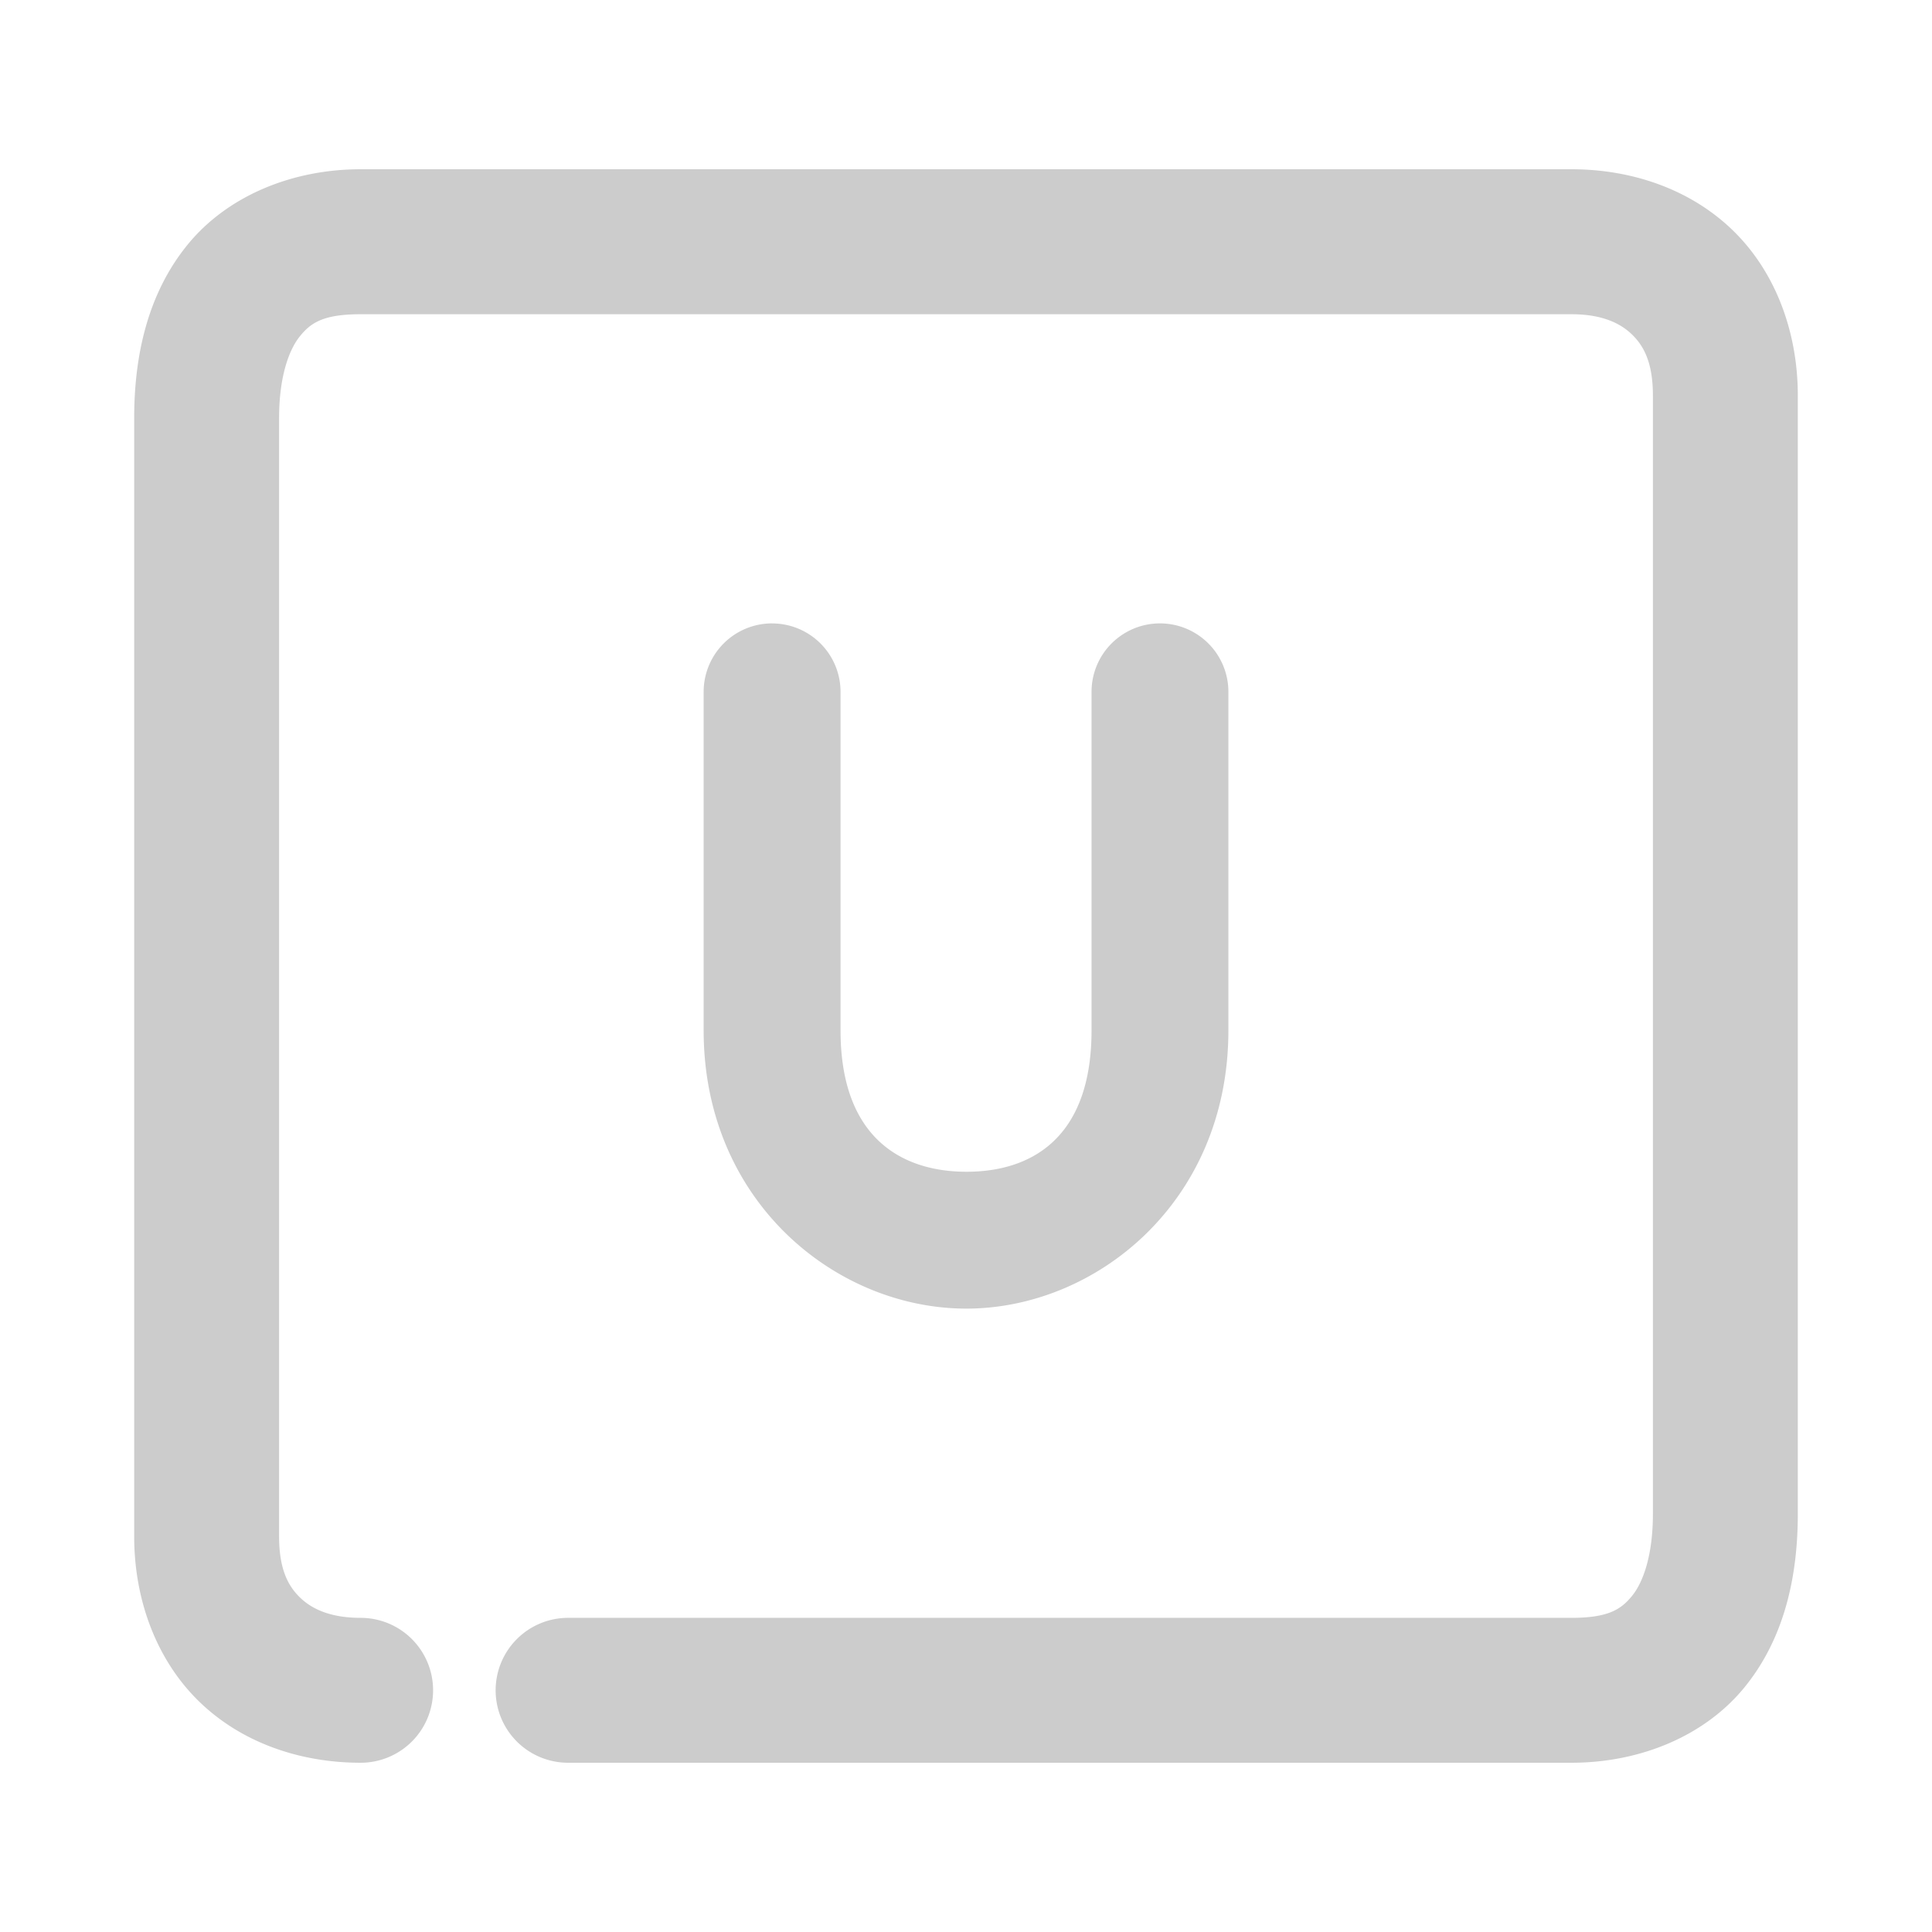 <svg xmlns="http://www.w3.org/2000/svg" width="48" height="48">
	<path d="M 8.961,4.205 C 7.227,4.205 5.626,4.886 4.65,6.092 3.674,7.298 3.334,8.82 3.334,10.387 v 27.785 c 0,1.607 0.573,3.1 1.629,4.117 1.056,1.017 2.506,1.506 3.998,1.506 A 1.8,1.8 0 0 0 10.76,41.994 1.8,1.8 0 0 0 8.961,40.195 c -0.739,0 -1.202,-0.212 -1.502,-0.5 -0.3,-0.288 -0.525,-0.706 -0.525,-1.523 V 10.387 c 0,-1.027 0.244,-1.695 0.516,-2.031 C 7.721,8.019 8.033,7.807 8.961,7.807 H 39.041 c 0.739,0 1.2,0.21 1.5,0.498 0.3,0.288 0.525,0.706 0.525,1.523 V 37.613 c 0,1.027 -0.242,1.695 -0.514,2.031 -0.272,0.336 -0.584,0.551 -1.512,0.551 H 14.115 a 1.8,1.8 0 0 0 -1.801,1.799 1.8,1.8 0 0 0 1.801,1.801 h 24.926 c 1.734,0 3.335,-0.681 4.311,-1.887 0.976,-1.206 1.314,-2.728 1.314,-4.295 V 9.828 c 0,-1.607 -0.571,-3.1 -1.627,-4.117 C 41.983,4.694 40.533,4.205 39.041,4.205 Z M 19.182,15.488 A 1.7,1.7 0 0 0 17.482,17.188 v 8.412 c 0,4.253 3.287,6.906 6.514,6.912 3.226,0.007 6.523,-2.644 6.523,-6.912 V 17.188 A 1.7,1.7 0 0 0 28.818,15.488 1.7,1.7 0 0 0 27.119,17.188 v 8.412 c 0,2.701 -1.523,3.515 -3.115,3.512 -1.592,-0.003 -3.121,-0.835 -3.121,-3.512 V 17.188 a 1.7,1.7 0 0 0 -1.701,-1.699 z" fill="#cccccc"/>
</svg>
